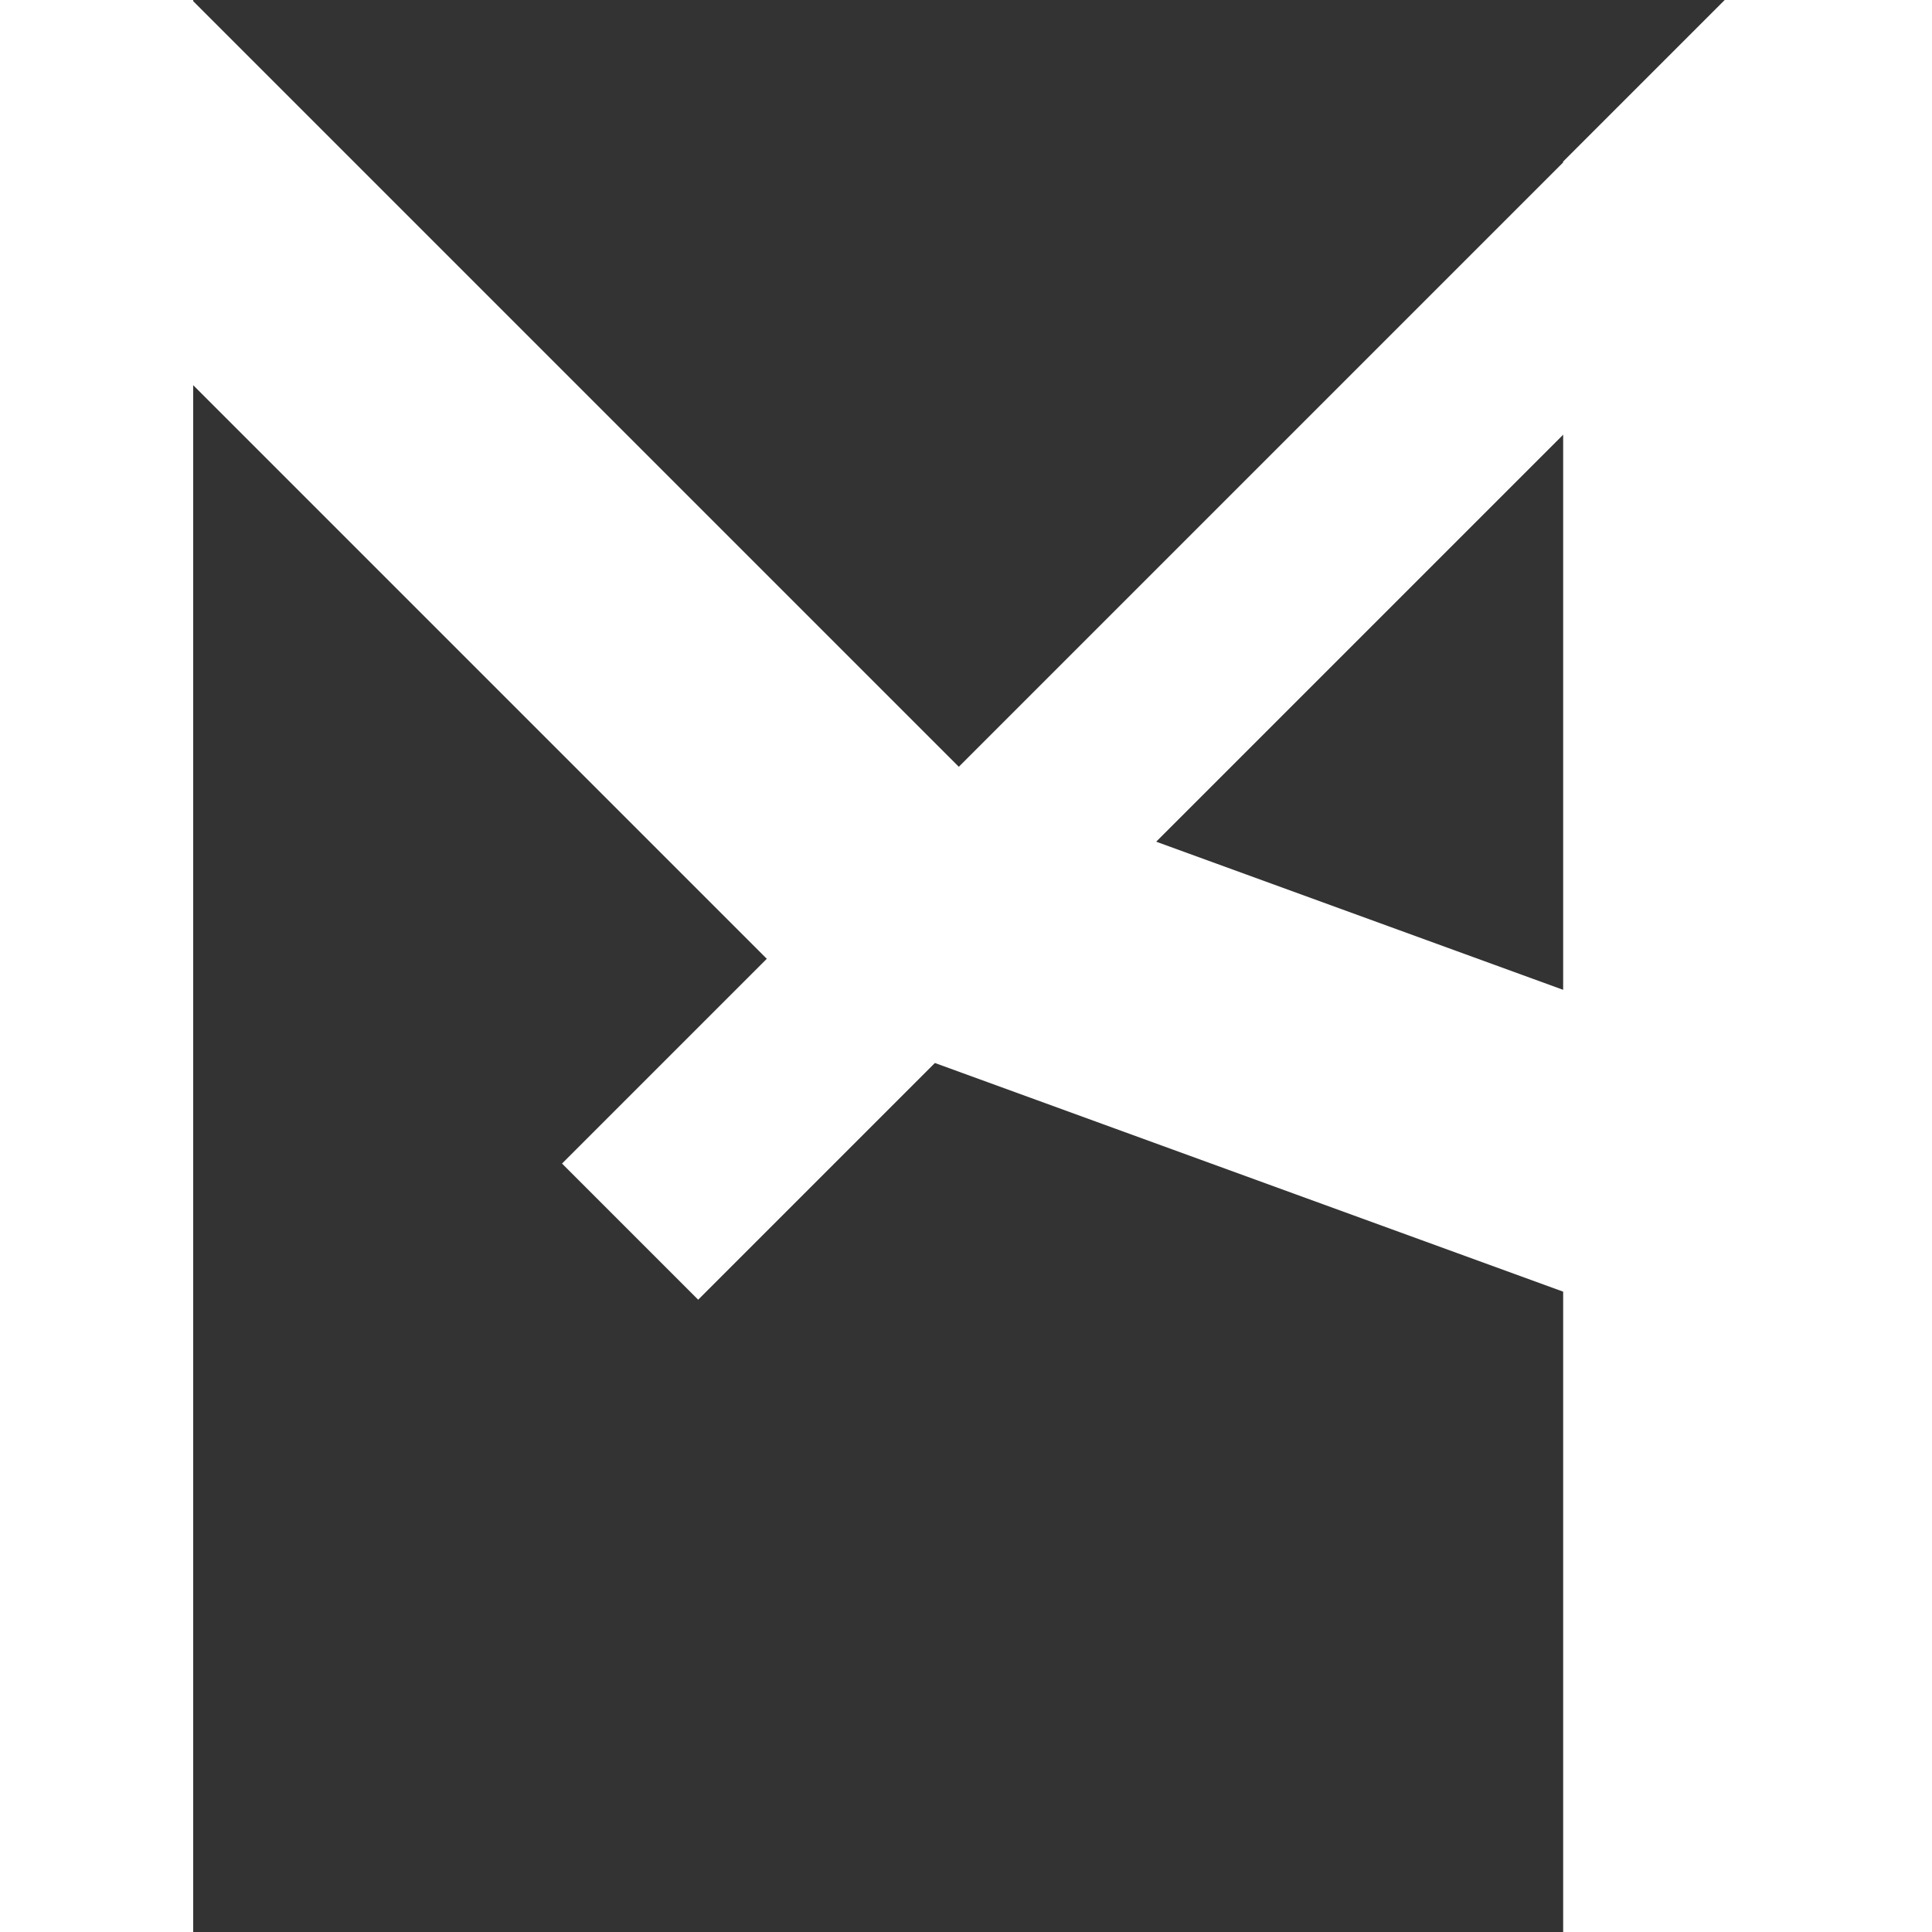 <svg width="110" height="110" viewBox="0 0 110 110" fill="none" xmlns="http://www.w3.org/2000/svg">
<rect x="0" y="0" width="110" height="110" fill="#333333" stroke="none"/>
<rect y="2.28882e-05" width="11" height="110" fill="white"/>
<rect x="49.498" y="60.429" width="70" height="15.46" transform="rotate(-135 49.498 60.429)" fill="white"/>
<rect x="50.523" y="42.352" width="63.294" height="16.149" transform="rotate(20 50.523 42.352)" fill="white"/>
<rect x="106" y="7.751" width="93.69" height="10.962" transform="rotate(135 106 7.751)" fill="white"/>
<path fill-rule="evenodd" clip-rule="evenodd" d="M89 110V9.198L98.198 2.28882e-05H110V110H89Z" fill="white"/>
</svg>
